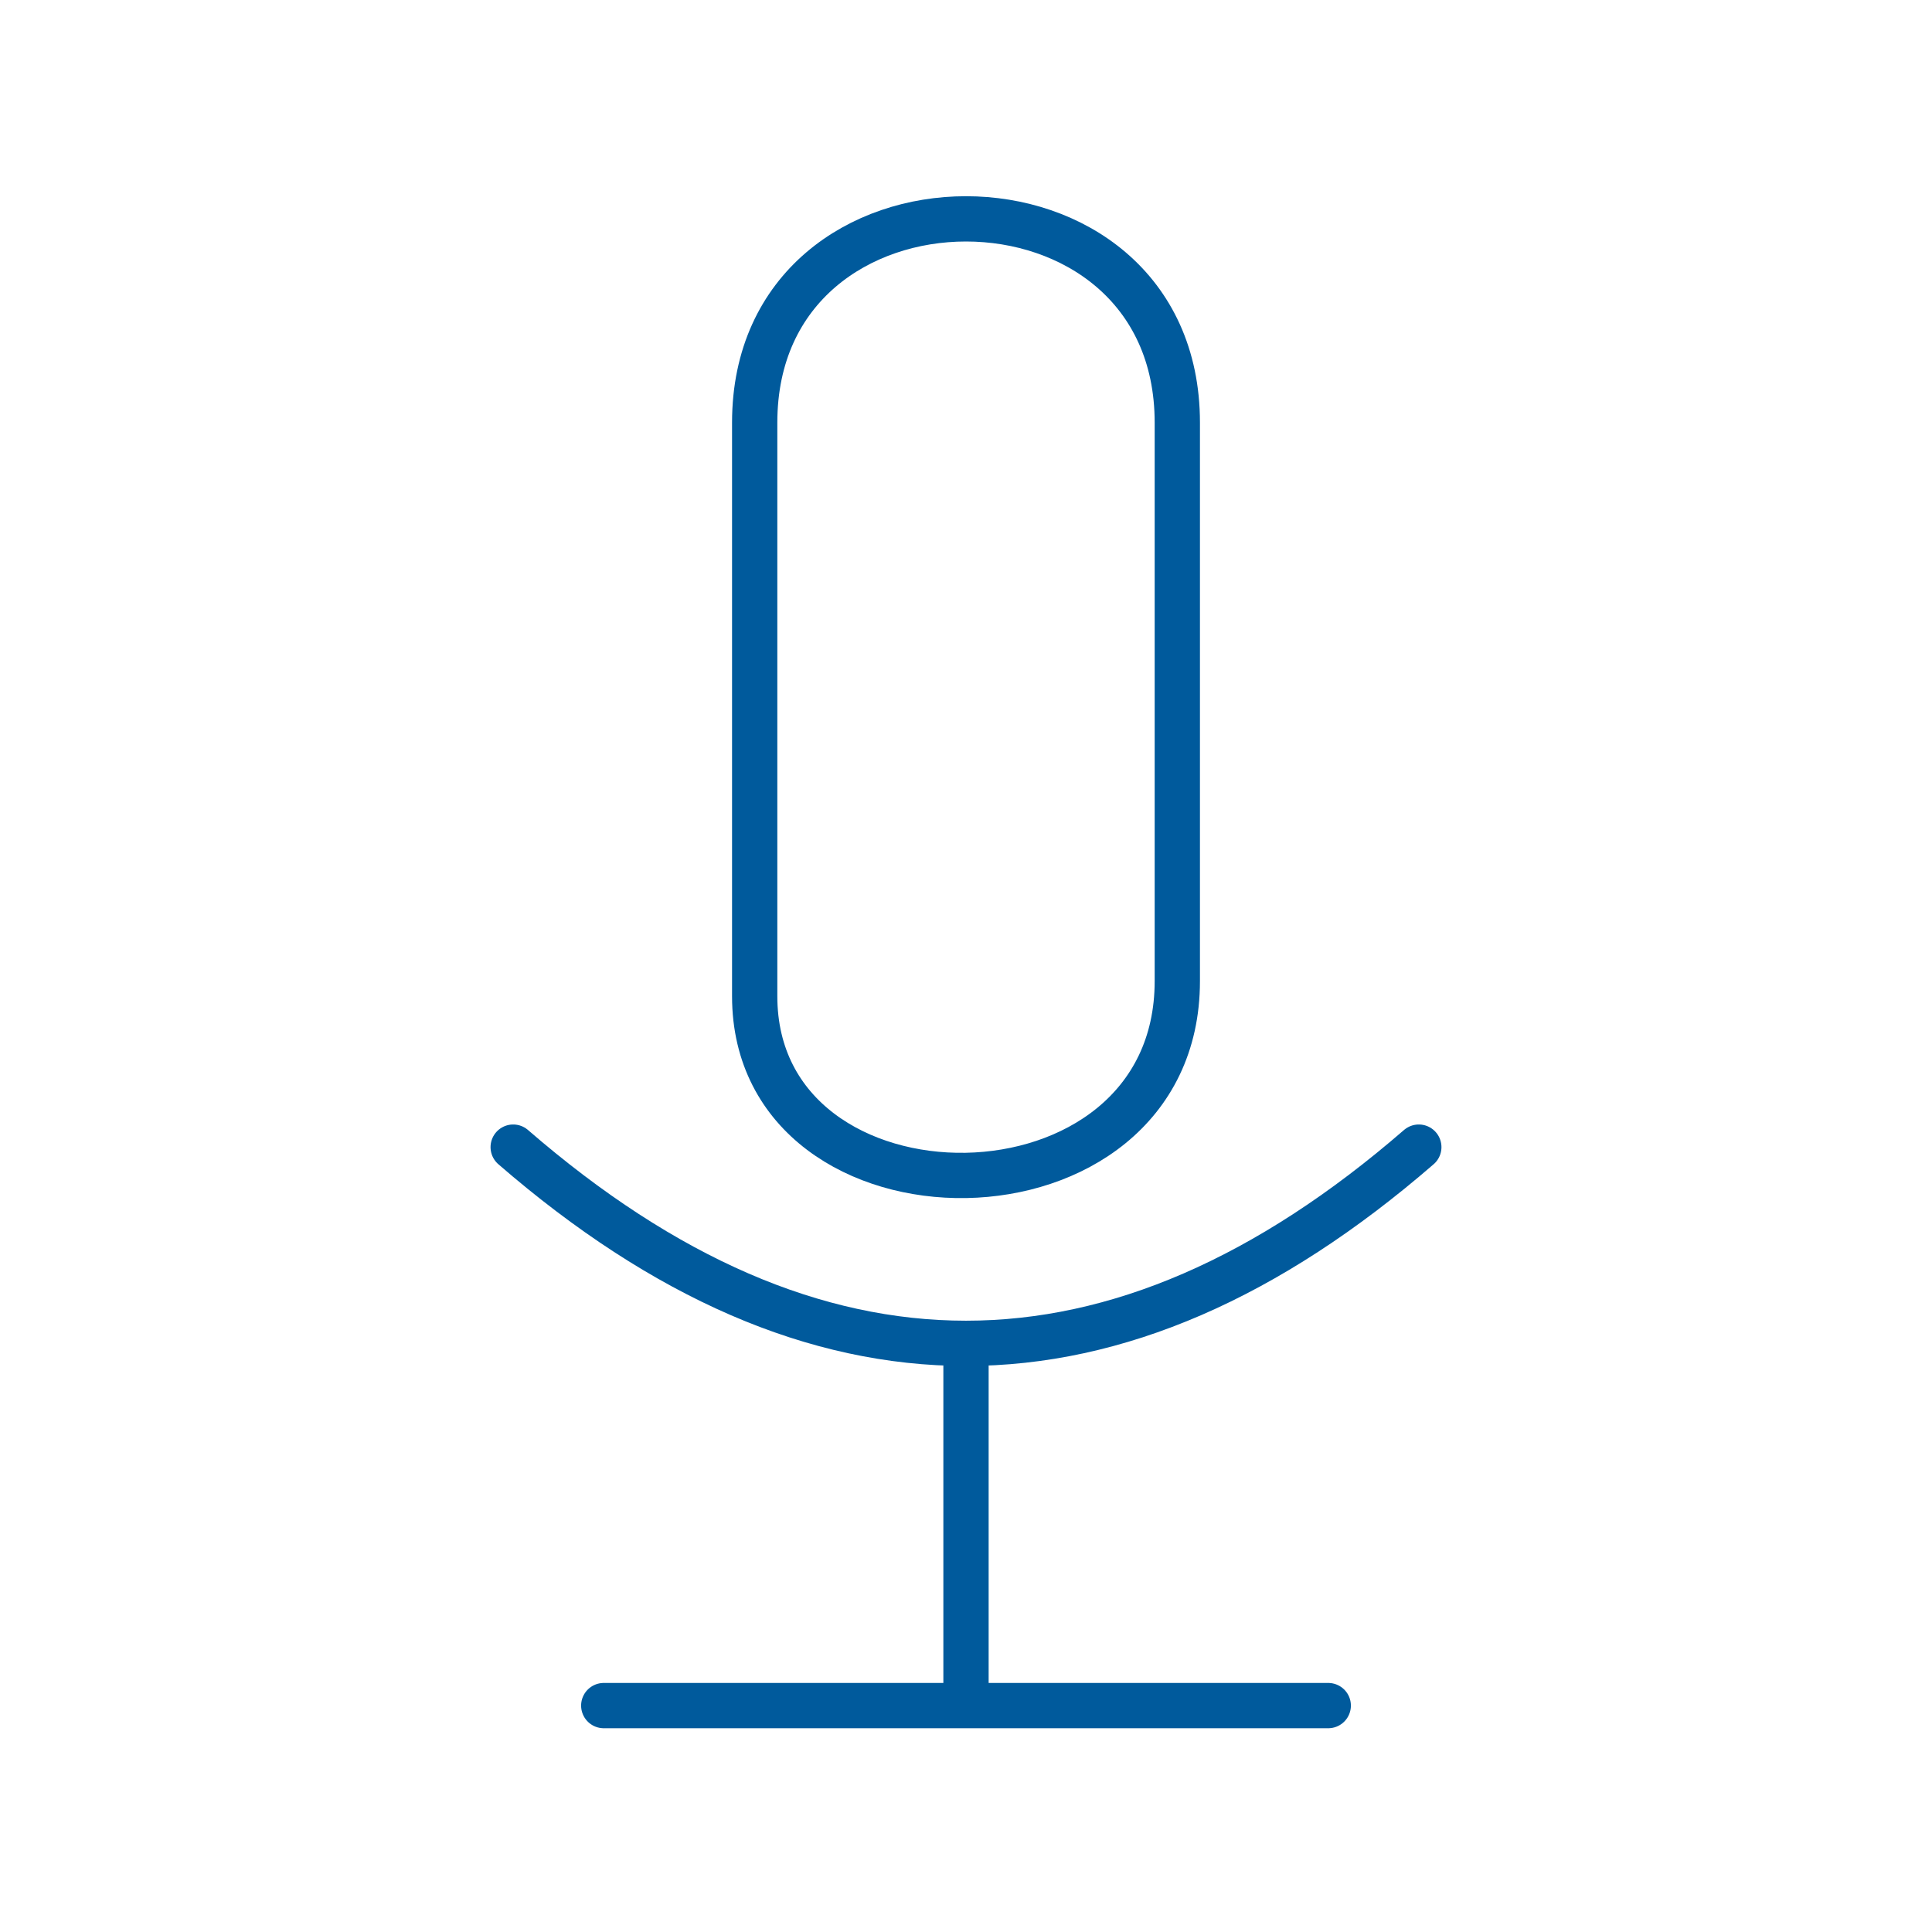 <svg xmlns="http://www.w3.org/2000/svg" viewBox="0 0 128 128" fill="none" stroke="#005A9C" stroke-width="3" stroke-linecap="round"><path d="M50 28c0-18 28-18 28 0V65c0 17-28 17-28 1ZM94 76q-30 26-60 0M64 89v24m24 0H40"/></svg>
